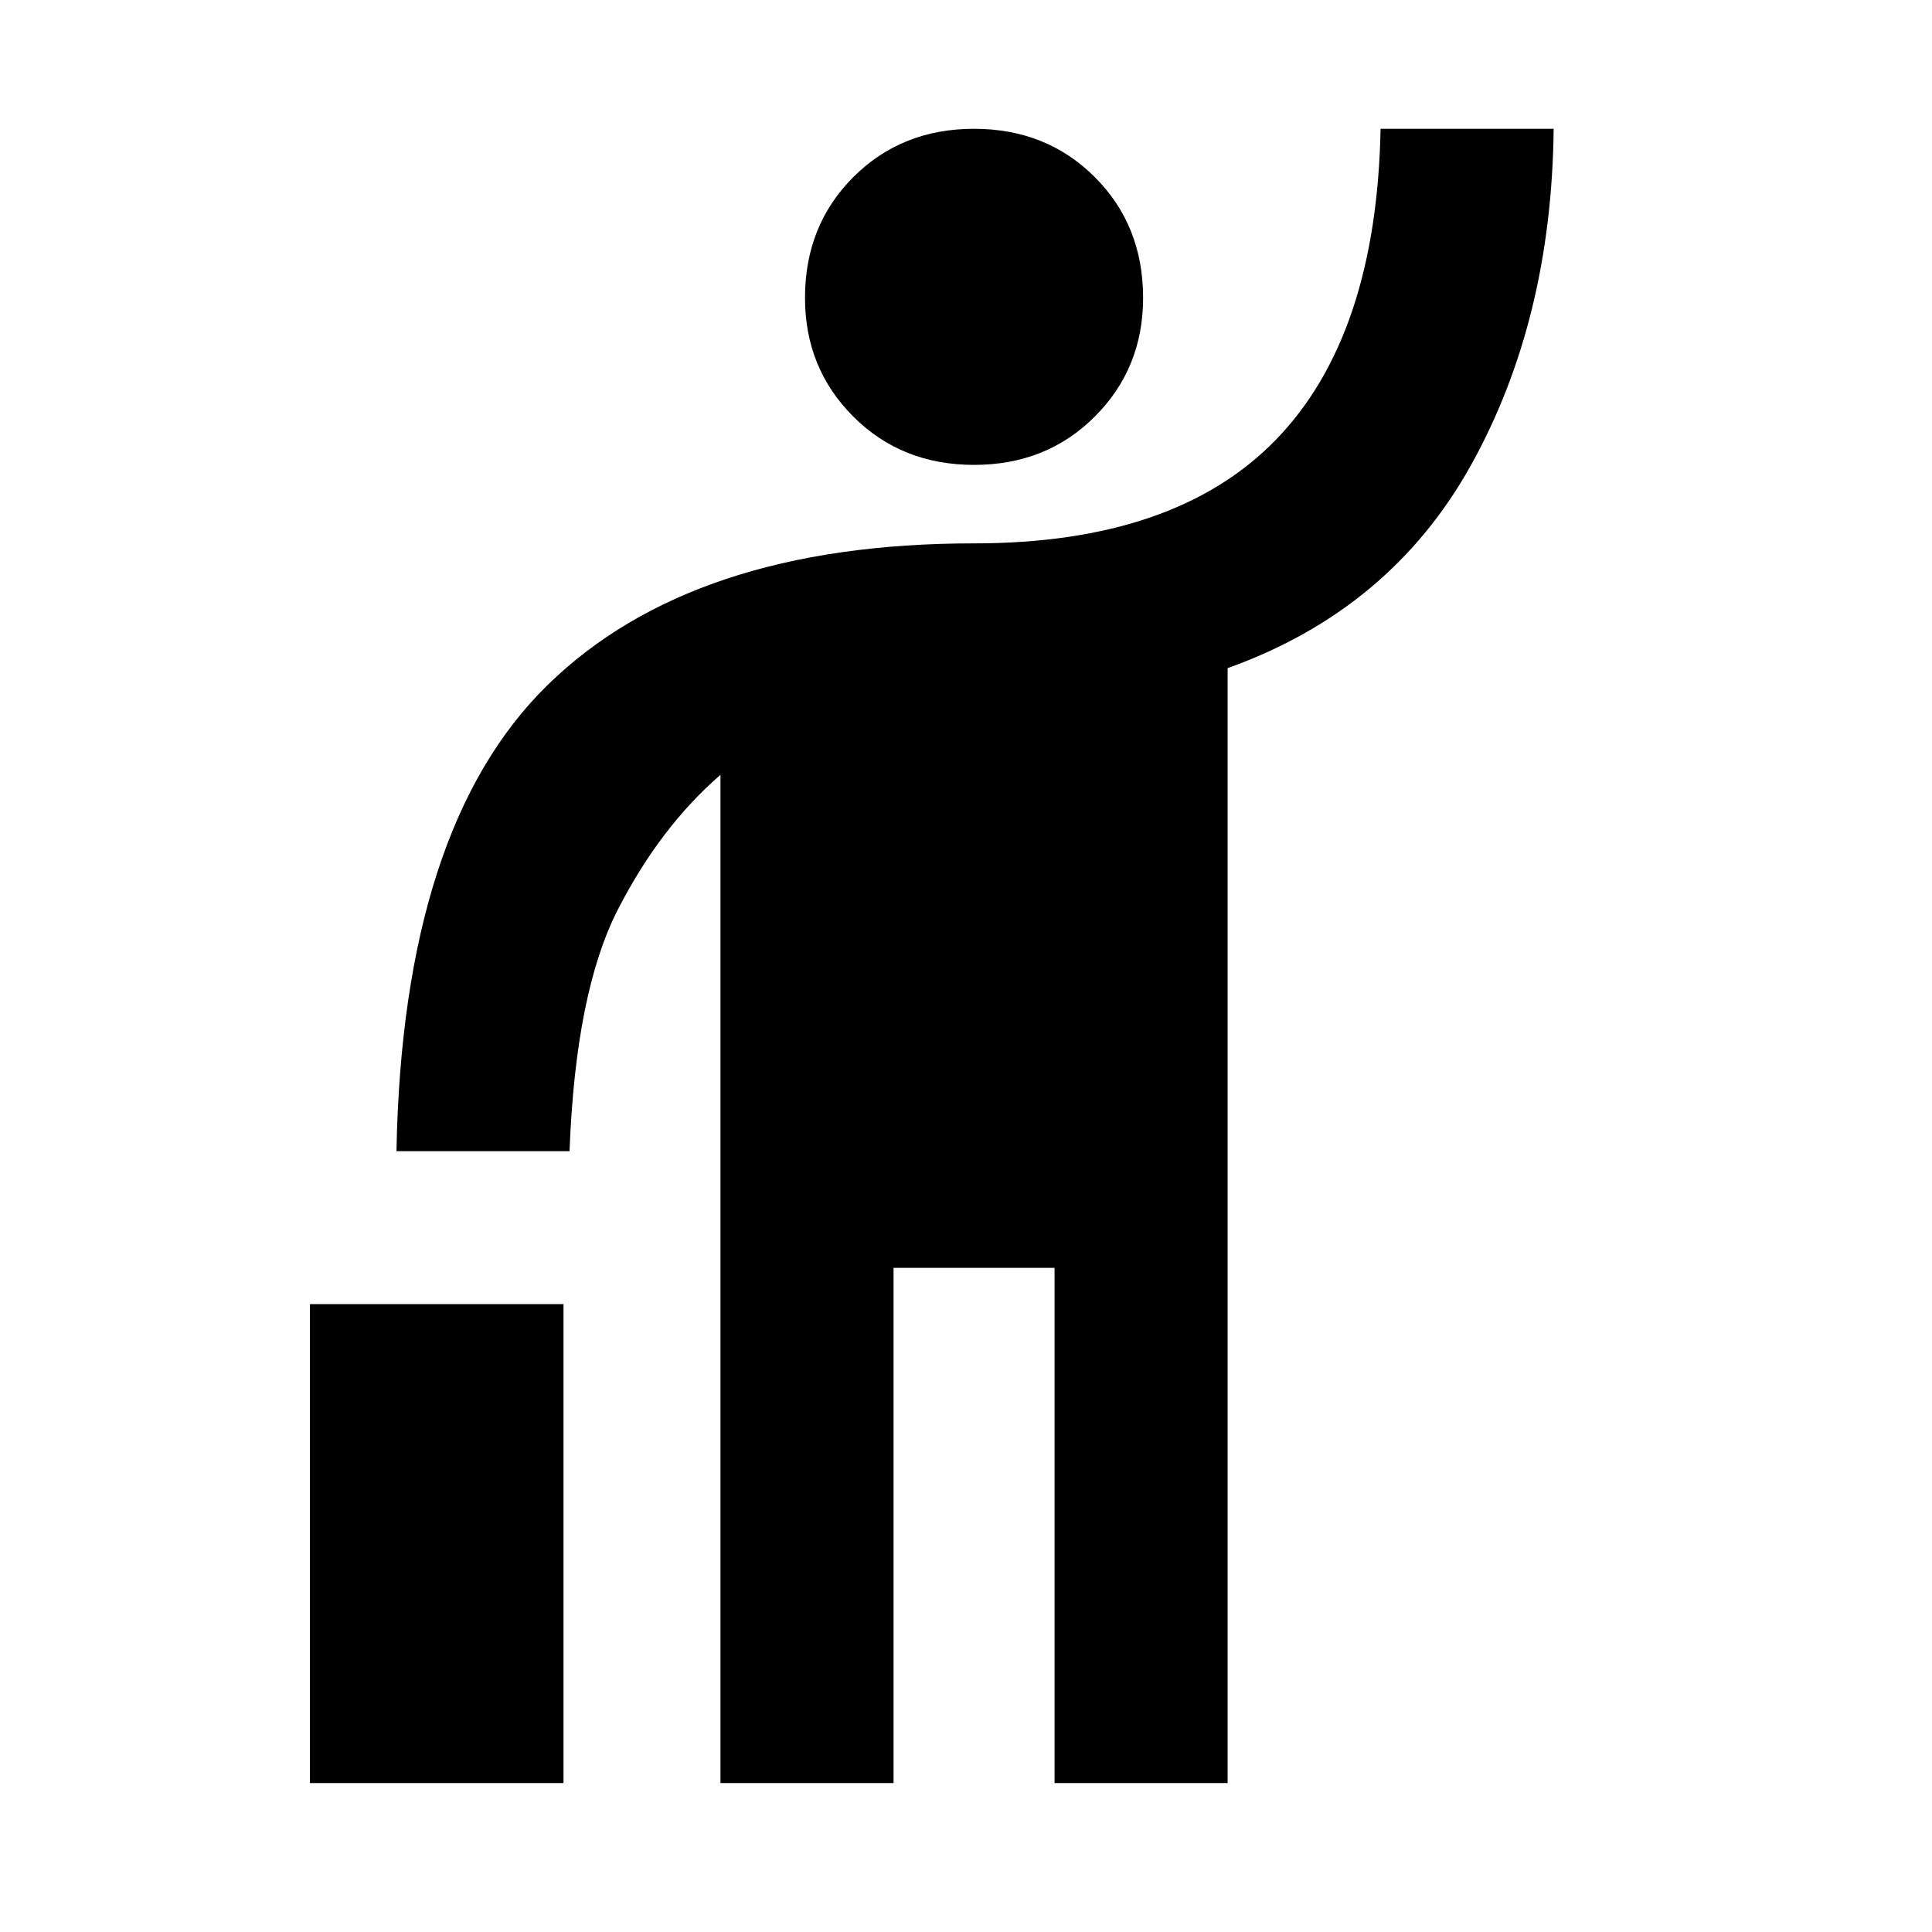 <svg xmlns="http://www.w3.org/2000/svg" height="24" width="24"><path d="M12.1 5.775q-.9 0-1.5-.6T10 3.7q0-.9.6-1.5t1.5-.6q.9 0 1.5.6t.6 1.5q0 .875-.6 1.475-.6.6-1.5.6ZM8.95 22.15V9.625q-.75.65-1.275 1.675-.525 1.025-.6 3h-2.15Q5 10.275 6.8 8.512 8.6 6.75 12.1 6.75q2.5 0 3.75-1.288 1.25-1.287 1.3-3.862h2.15q-.025 2.375-1.025 4.175-1 1.8-3.025 2.525v13.85H13.1v-6.4h-2v6.4Zm-5.1 0V16.2H7v5.95Z"/></svg>